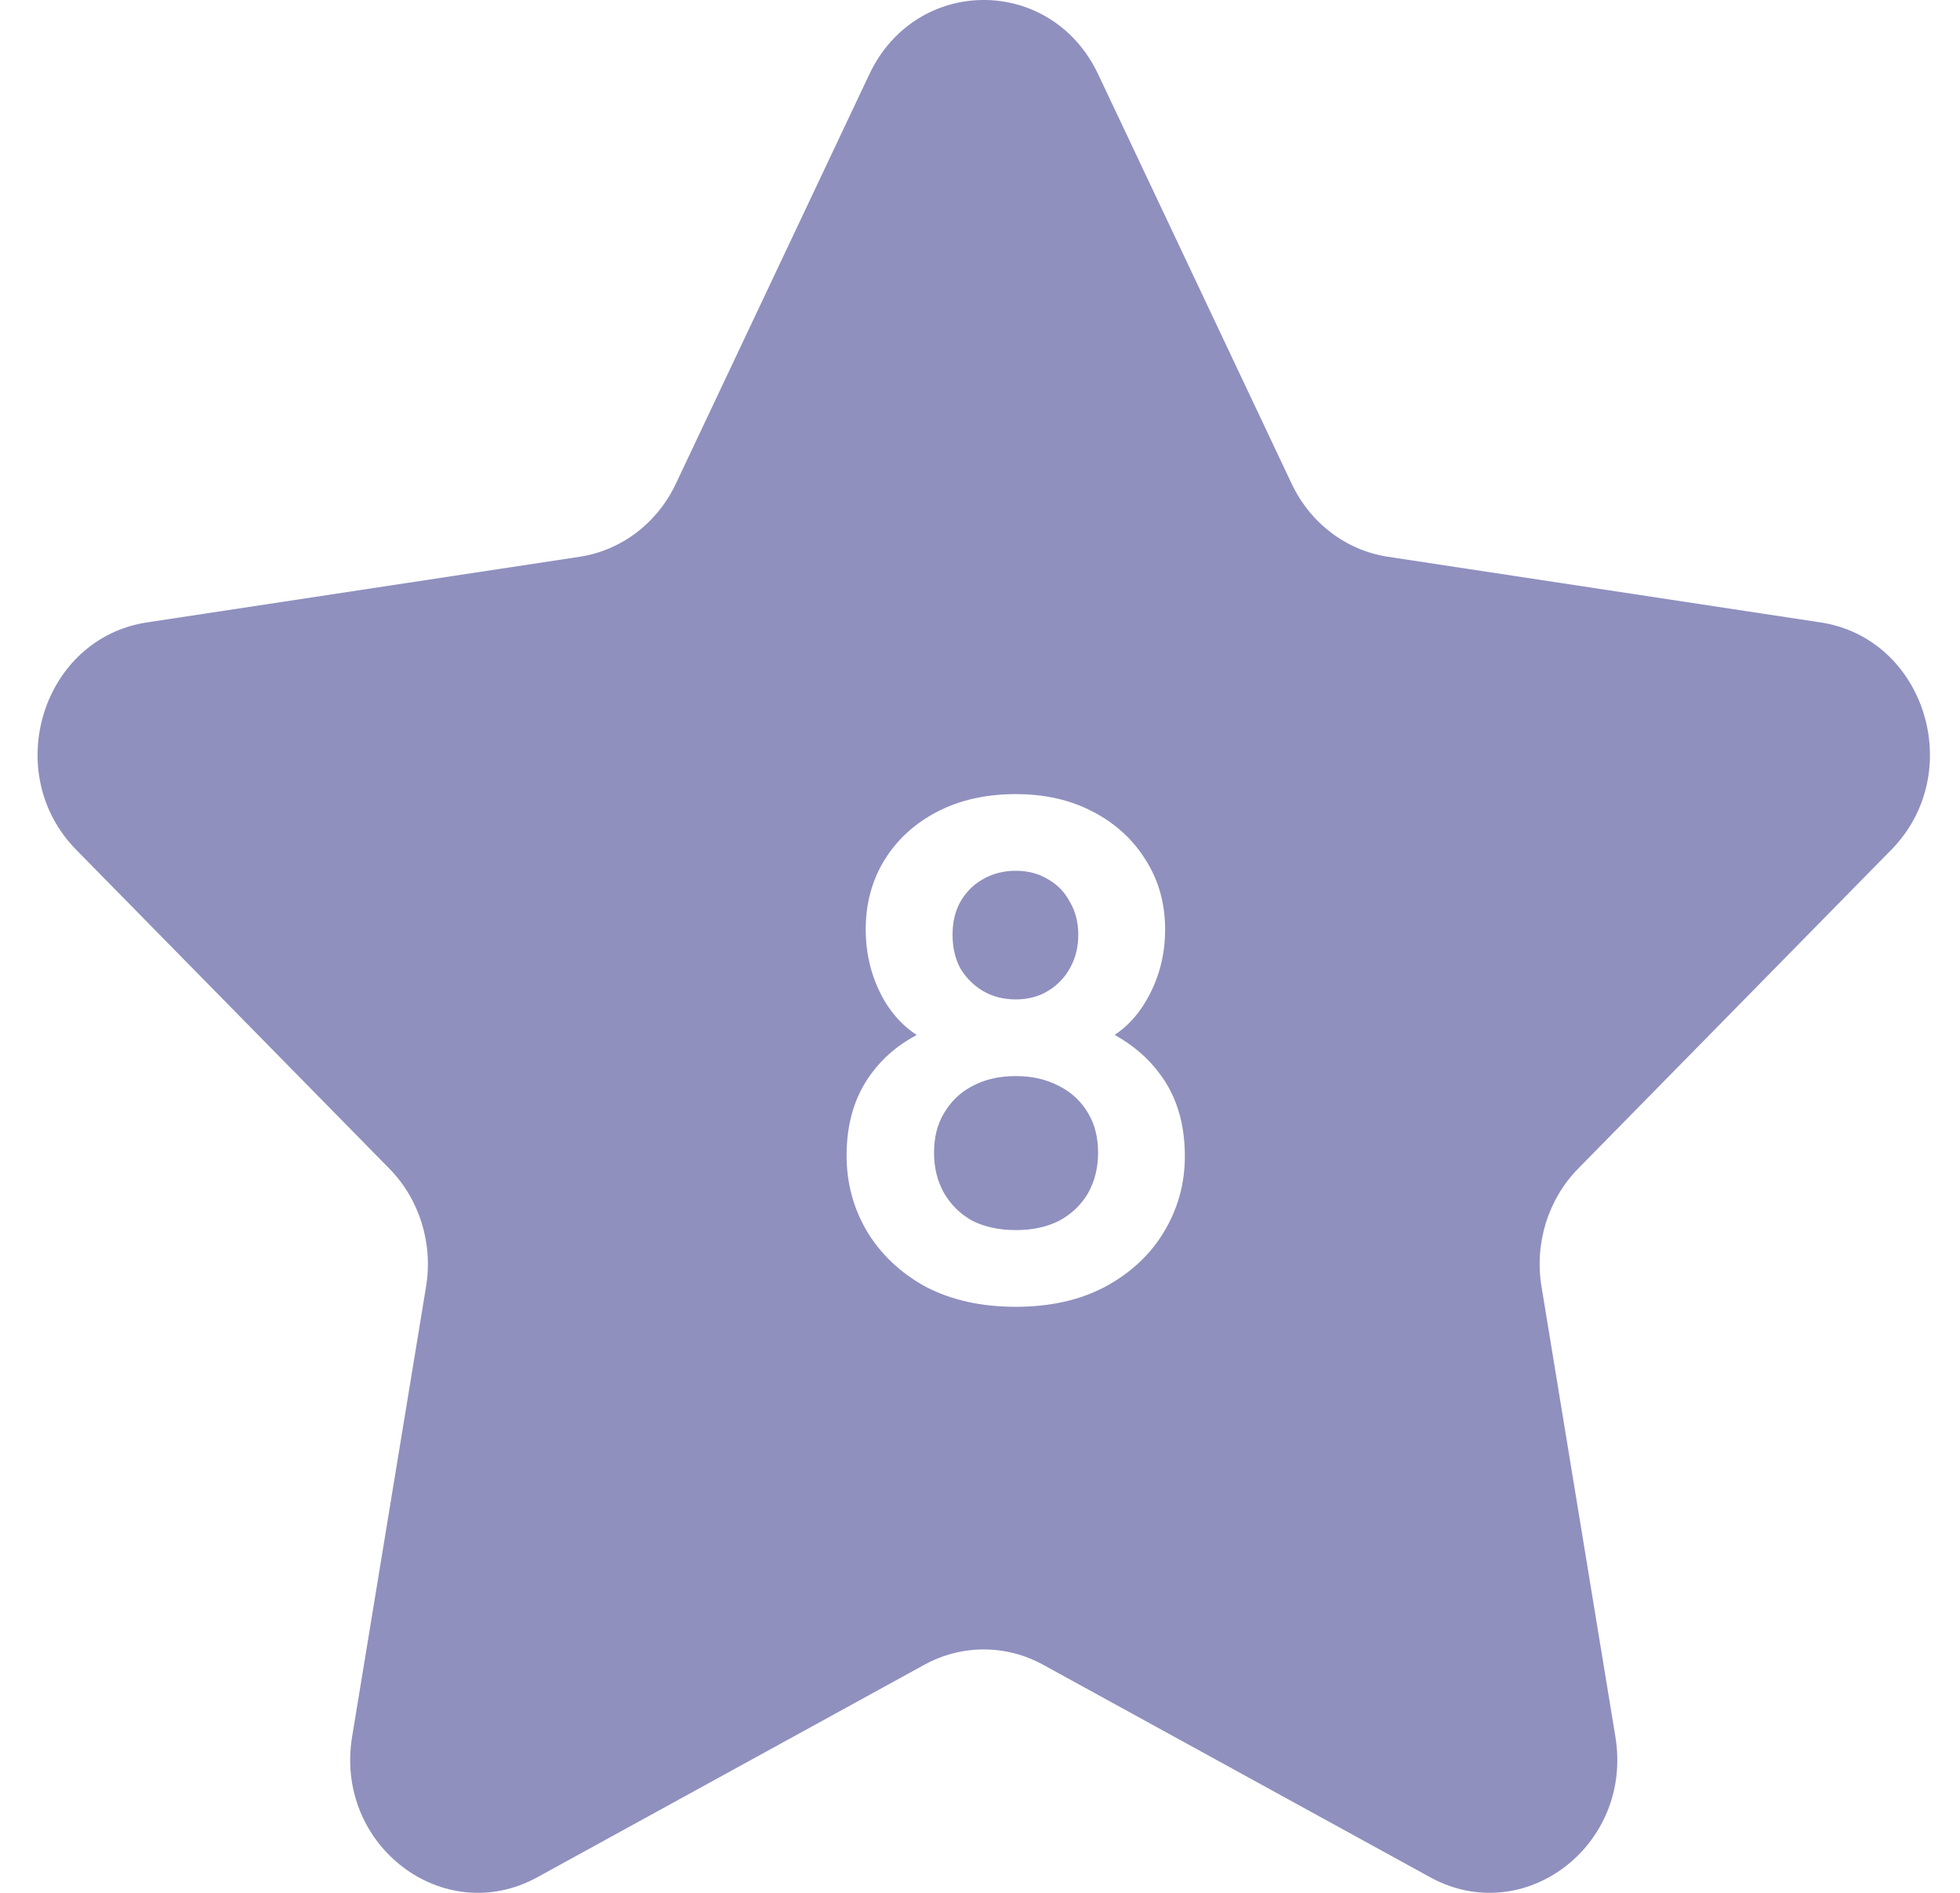 <svg xmlns="http://www.w3.org/2000/svg" width="29" height="28" viewBox="0 0 29 28" fill="none">
  <path d="M15.299 18.176C15.213 18.19 15.123 18.196 15.029 18.196C14.783 18.196 14.569 18.15 14.386 18.058C14.21 17.96 14.072 17.825 13.971 17.654C13.87 17.477 13.82 17.276 13.82 17.052C13.82 16.822 13.87 16.625 13.971 16.461C14.072 16.29 14.21 16.158 14.386 16.066C14.569 15.968 14.783 15.918 15.029 15.918C15.274 15.918 15.488 15.968 15.671 16.066C15.853 16.158 15.995 16.29 16.096 16.461C16.197 16.625 16.247 16.822 16.247 17.052C16.247 17.276 16.197 17.477 16.096 17.654C15.995 17.825 15.853 17.96 15.671 18.058C15.559 18.115 15.434 18.154 15.299 18.176Z" fill="#8F90BE"/>
  <path d="M15.51 14.656C15.372 14.741 15.211 14.784 15.029 14.784C14.941 14.784 14.859 14.774 14.78 14.755C14.694 14.734 14.613 14.701 14.537 14.656C14.461 14.609 14.393 14.554 14.334 14.491C14.286 14.439 14.244 14.383 14.207 14.321C14.131 14.176 14.094 14.012 14.094 13.828C14.094 13.643 14.131 13.482 14.207 13.344C14.289 13.2 14.399 13.088 14.537 13.009C14.682 12.924 14.846 12.881 15.029 12.881C15.211 12.881 15.372 12.924 15.51 13.009C15.649 13.088 15.756 13.2 15.831 13.344C15.913 13.482 15.954 13.643 15.954 13.828C15.954 14.012 15.913 14.176 15.831 14.321C15.793 14.39 15.747 14.454 15.692 14.51C15.639 14.565 15.579 14.614 15.51 14.656Z" fill="#8F90BE"/>
  <path fill-rule="evenodd" clip-rule="evenodd" d="M16.249 1.1C15.556 -0.367 13.555 -0.367 12.862 1.1L9.999 7.157C9.724 7.739 9.192 8.142 8.577 8.236L2.175 9.207C0.626 9.442 0.007 11.43 1.128 12.571L5.76 17.286C6.206 17.739 6.409 18.392 6.304 19.032L5.21 25.69C4.945 27.301 6.565 28.53 7.951 27.769L13.677 24.626C14.227 24.324 14.884 24.324 15.434 24.626L21.16 27.769C22.546 28.53 24.166 27.301 23.901 25.69L22.808 19.032C22.702 18.392 22.906 17.739 23.351 17.286L27.983 12.571C29.104 11.43 28.485 9.442 26.936 9.207L20.535 8.236C19.919 8.142 19.387 7.739 19.112 7.157L16.249 1.1ZM13.697 19.035C14.075 19.232 14.519 19.331 15.029 19.331C15.539 19.331 15.979 19.232 16.351 19.035C16.729 18.831 17.018 18.561 17.22 18.226C17.427 17.884 17.531 17.509 17.531 17.102C17.531 16.622 17.409 16.217 17.163 15.889C16.993 15.656 16.769 15.463 16.493 15.309C16.674 15.188 16.825 15.026 16.946 14.824C17.141 14.501 17.239 14.143 17.239 13.749C17.239 13.361 17.141 13.015 16.946 12.713C16.757 12.411 16.496 12.174 16.162 12.003C15.835 11.832 15.457 11.747 15.029 11.747C14.594 11.747 14.21 11.832 13.876 12.003C13.543 12.174 13.281 12.411 13.092 12.713C12.904 13.015 12.809 13.361 12.809 13.749C12.809 14.136 12.904 14.492 13.092 14.814C13.22 15.024 13.377 15.189 13.563 15.31C13.287 15.457 13.064 15.647 12.894 15.879C12.649 16.207 12.526 16.612 12.526 17.092C12.526 17.5 12.627 17.874 12.828 18.216C13.036 18.558 13.325 18.831 13.697 19.035Z" fill="#8F90BE"/>
</svg>